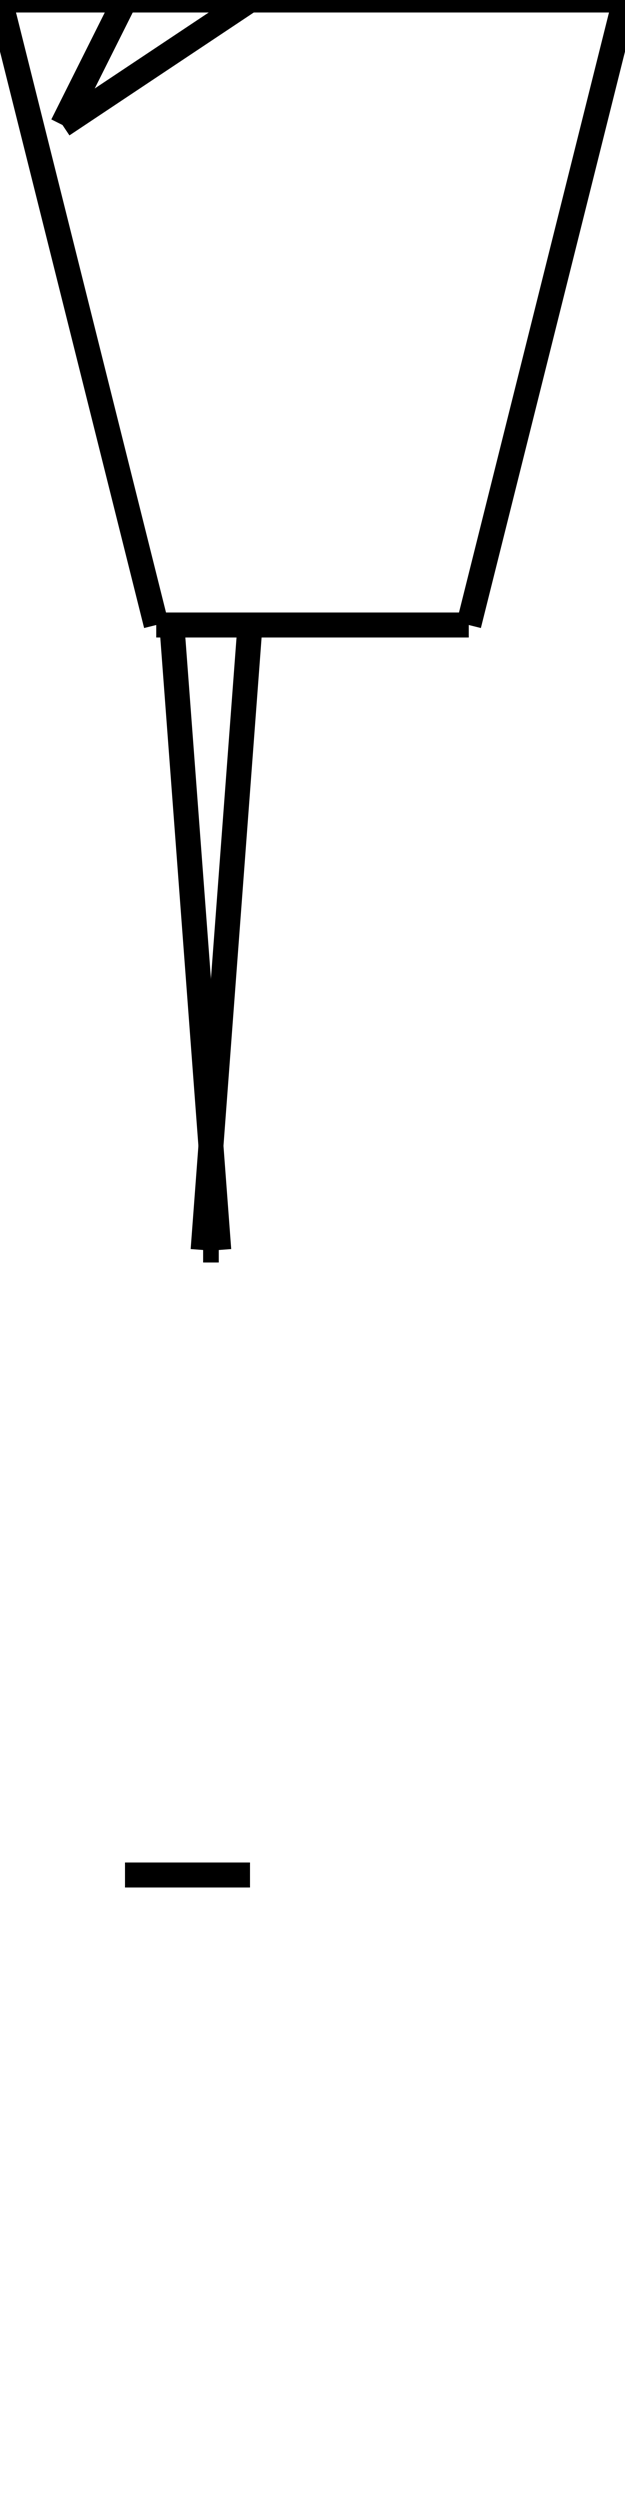 <svg width='100px' height='400px' xmlns='http://www.w3.org/2000/svg' version='1.1' xmlns:xlink='http://www.w3.org/1999/xlink'>
    <line stroke='#000000' stroke-width='4px' y2='0' x2='100' y1='0' x1='0' />
    <line stroke='#000000' stroke-width='4px' y2='100' x2='75.0' y1='100' x1='25.0' />
    <line stroke='#000000' stroke-width='4px' y2='100' x2='25.0' y1='0' x1='0' />
    <line stroke='#000000' stroke-width='4px' y2='100' x2='75.0' y1='0' x1='100' />
    <line stroke='#000000' stroke-width='4px' y2='100' x2='75' y1='100' x1='25.0' />
    <line stroke='#000000' stroke-width='4px' y2='100' x2='42.5' y1='100' x1='32.5' />
    <line stroke='#000000' stroke-width='4px' y2='100' x2='32.5' y1='100' x1='25.0' />
    <line stroke='#000000' stroke-width='4px' y2='100' x2='42.5' y1='100' x1='50' />
    <line stroke='#000000' stroke-width='4px' y2='200' x2='35' y1='200' x1='32.5' />
    <line stroke='#000000' stroke-width='4px' y2='100' x2='27.5' y1='100' x1='40.0' />
    <line stroke='#000000' stroke-width='4px' y2='100' x2='40.0' y1='200' x1='32.5' />
    <line stroke='#000000' stroke-width='4px' y2='100' x2='27.5' y1='200' x1='35' />
    <line stroke='#000000' stroke-width='4px' y2='300' x2='20' y1='300' x1='40.0' />
    <line stroke='#000000' stroke-width='4px' y2='20' x2='10.0' y1='0' x1='40.0' />
    <line stroke='#000000' stroke-width='4px' y2='20' x2='10.0' y1='0' x1='20' />
</svg>
